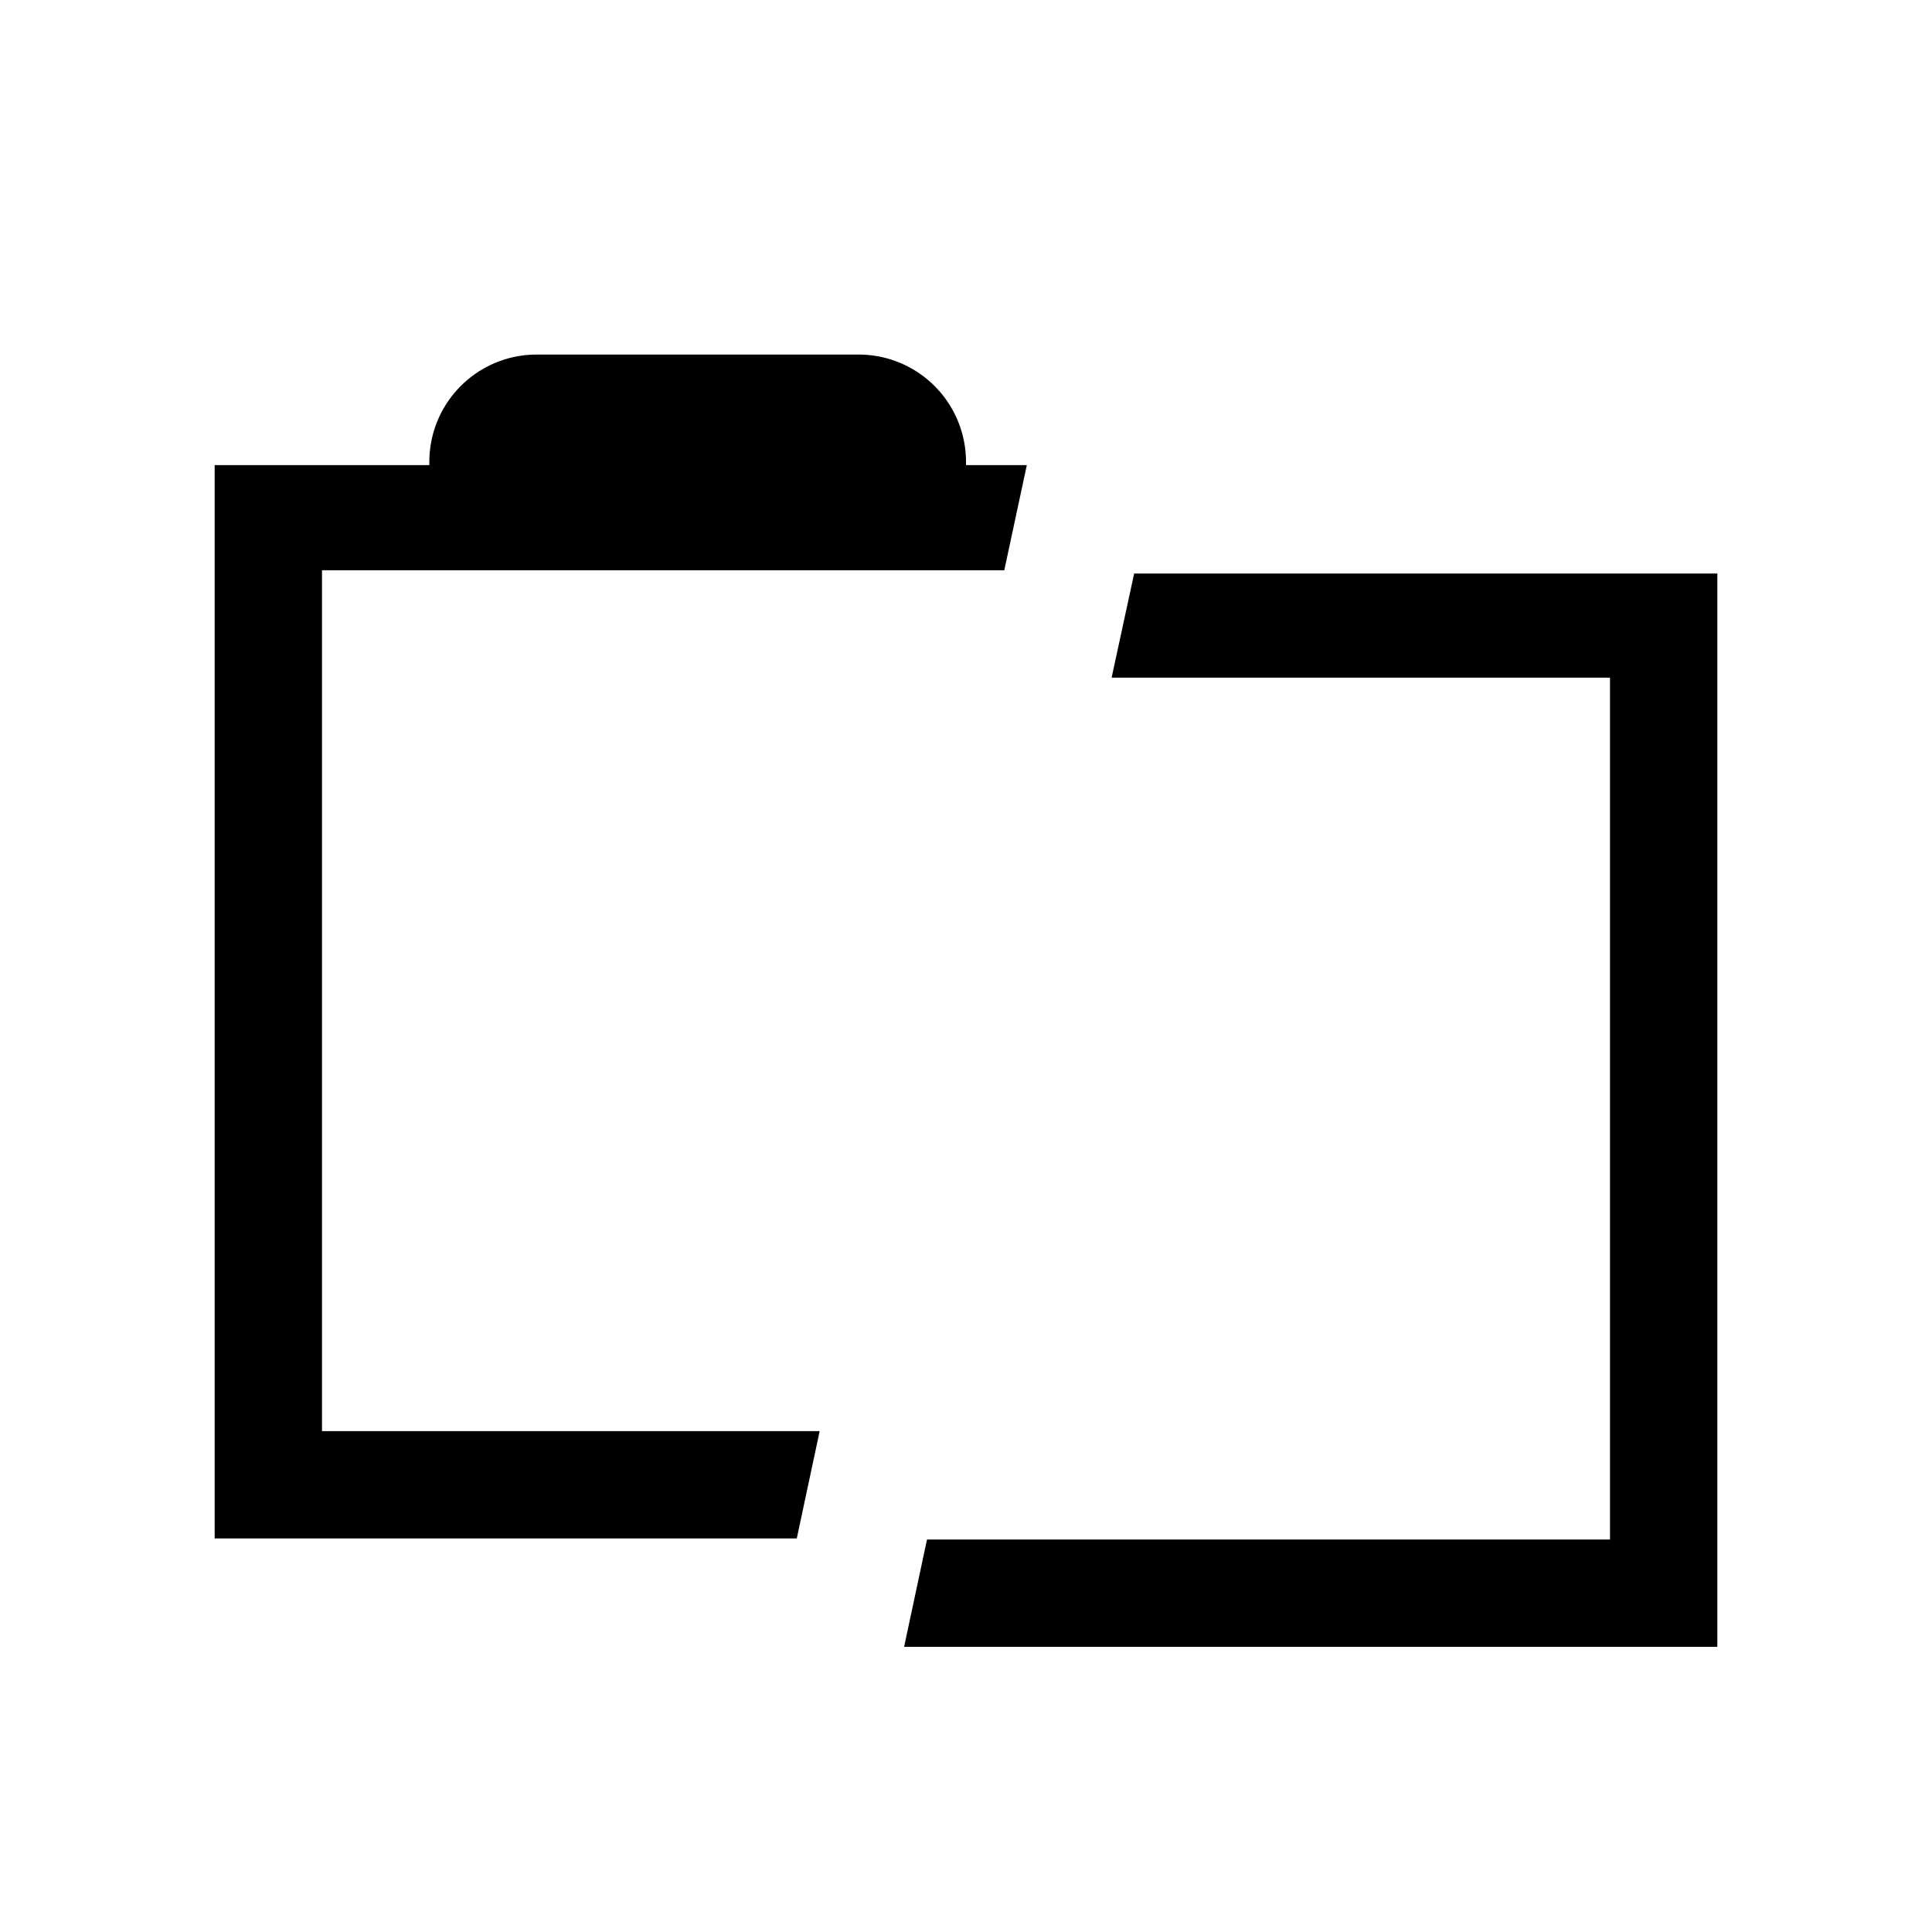 <svg xmlns="http://www.w3.org/2000/svg" viewBox="0 0 54 54"><defs><style>.cls-1{fill:#000000;}</style></defs><g id="folder"><g id="folder-broken"><path class="cls-1" d="M22.91,40H9V15.94H28.07L28.7,13H27v-.09a3,3,0,0,0-3-3H15a3,3,0,0,0-3,3V13H6V43H22.27Z"/><polygon class="cls-1" points="31.7 16.03 31.07 18.94 45 18.94 45 43.03 25.91 43.03 25.27 46.03 48 46.03 48 16.03 31.7 16.03"/></g></g></svg>